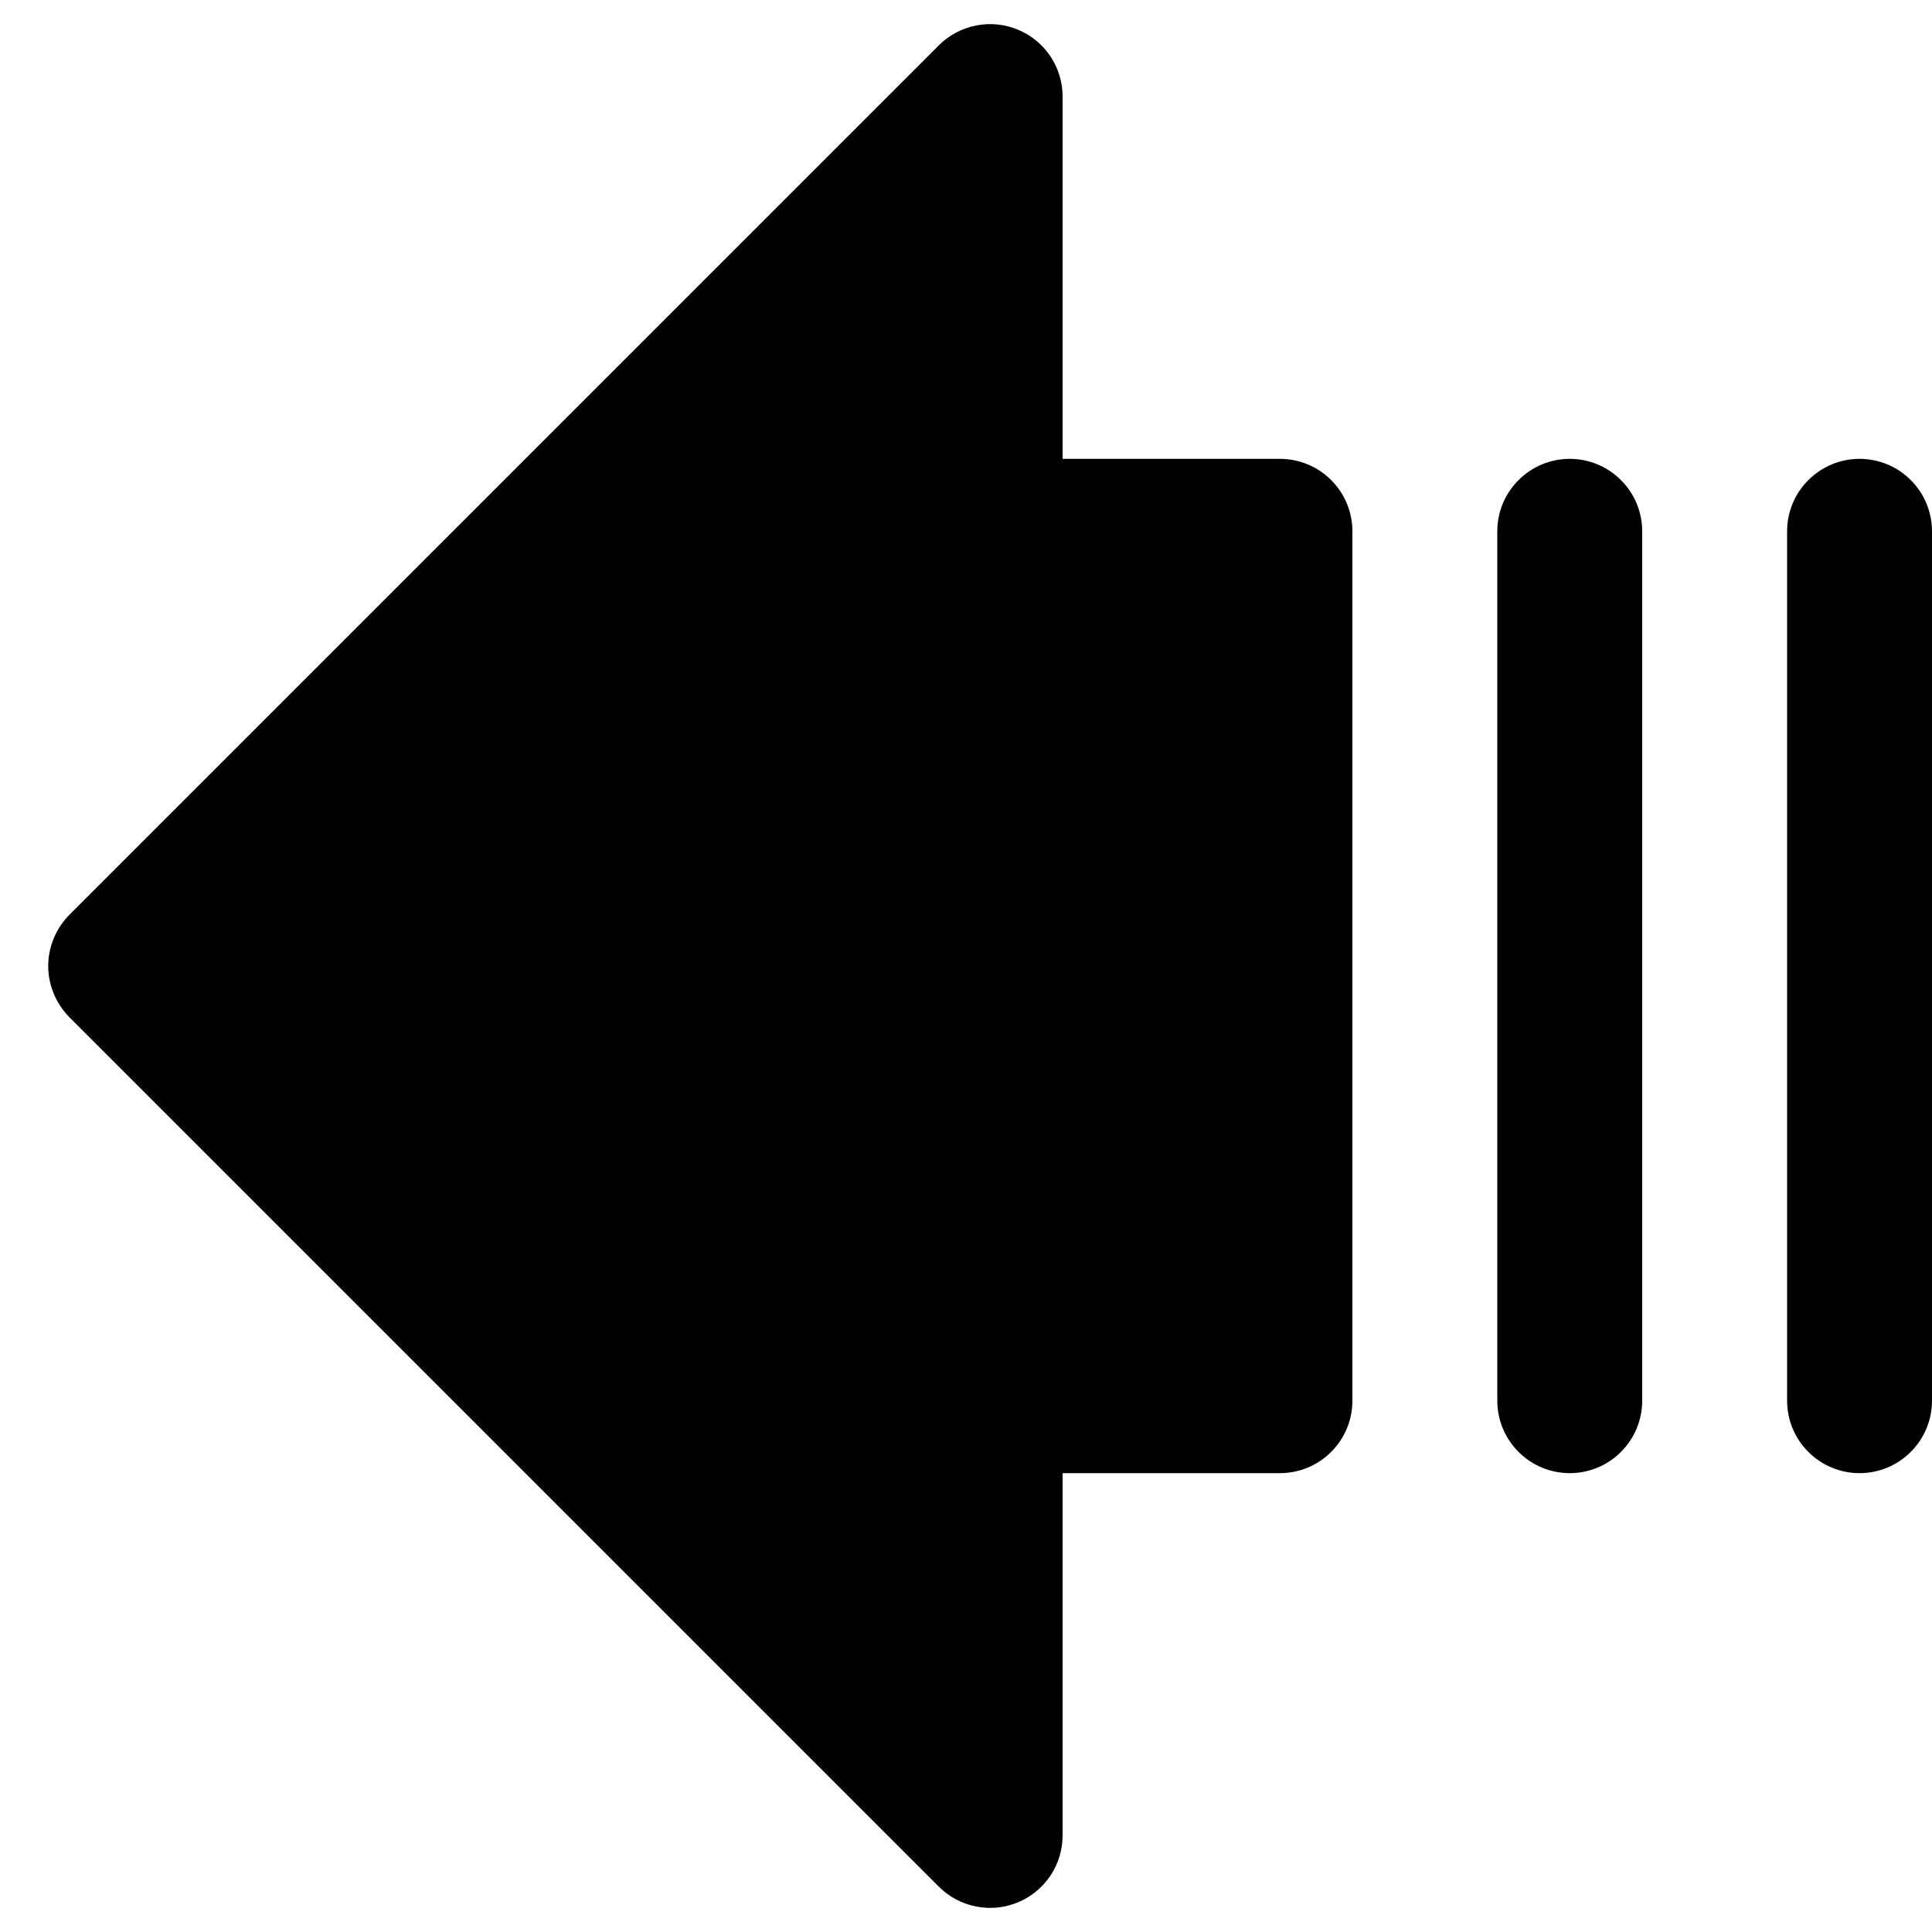 <svg width="20" height="20" viewBox="0 0 20 20" fill="currentColor" xmlns="http://www.w3.org/2000/svg">
<path d="M14 5.5L14 14.5C14 14.699 13.921 14.89 13.78 15.03C13.64 15.171 13.449 15.25 13.25 15.25H11L11 19C11 19.148 10.956 19.294 10.874 19.417C10.791 19.54 10.674 19.637 10.537 19.693C10.4 19.75 10.249 19.765 10.104 19.736C9.958 19.707 9.824 19.636 9.719 19.531L0.719 10.531C0.65 10.461 0.594 10.378 0.557 10.287C0.519 10.196 0.499 10.098 0.499 10C0.499 9.901 0.519 9.804 0.557 9.713C0.594 9.622 0.65 9.539 0.719 9.469L9.719 0.469C9.824 0.364 9.958 0.293 10.104 0.264C10.249 0.235 10.4 0.25 10.537 0.307C10.674 0.363 10.791 0.46 10.874 0.583C10.956 0.706 11 0.852 11 1V4.75H13.25C13.449 4.75 13.64 4.829 13.78 4.97C13.921 5.11 14 5.301 14 5.5ZM16.25 4.75C16.051 4.75 15.86 4.829 15.72 4.97C15.579 5.11 15.5 5.301 15.5 5.5L15.5 14.5C15.5 14.699 15.579 14.89 15.72 15.03C15.86 15.171 16.051 15.25 16.25 15.25C16.449 15.25 16.64 15.171 16.78 15.03C16.921 14.89 17 14.699 17 14.5L17 5.5C17 5.301 16.921 5.11 16.78 4.97C16.64 4.829 16.449 4.75 16.25 4.75ZM19.25 4.75C19.051 4.75 18.86 4.829 18.72 4.97C18.579 5.11 18.5 5.301 18.5 5.5L18.5 14.5C18.5 14.699 18.579 14.89 18.72 15.03C18.86 15.171 19.051 15.25 19.25 15.25C19.449 15.25 19.64 15.171 19.78 15.03C19.921 14.89 20 14.699 20 14.5L20 5.5C20 5.301 19.921 5.11 19.78 4.97C19.64 4.829 19.449 4.75 19.25 4.75Z"/>
</svg>
